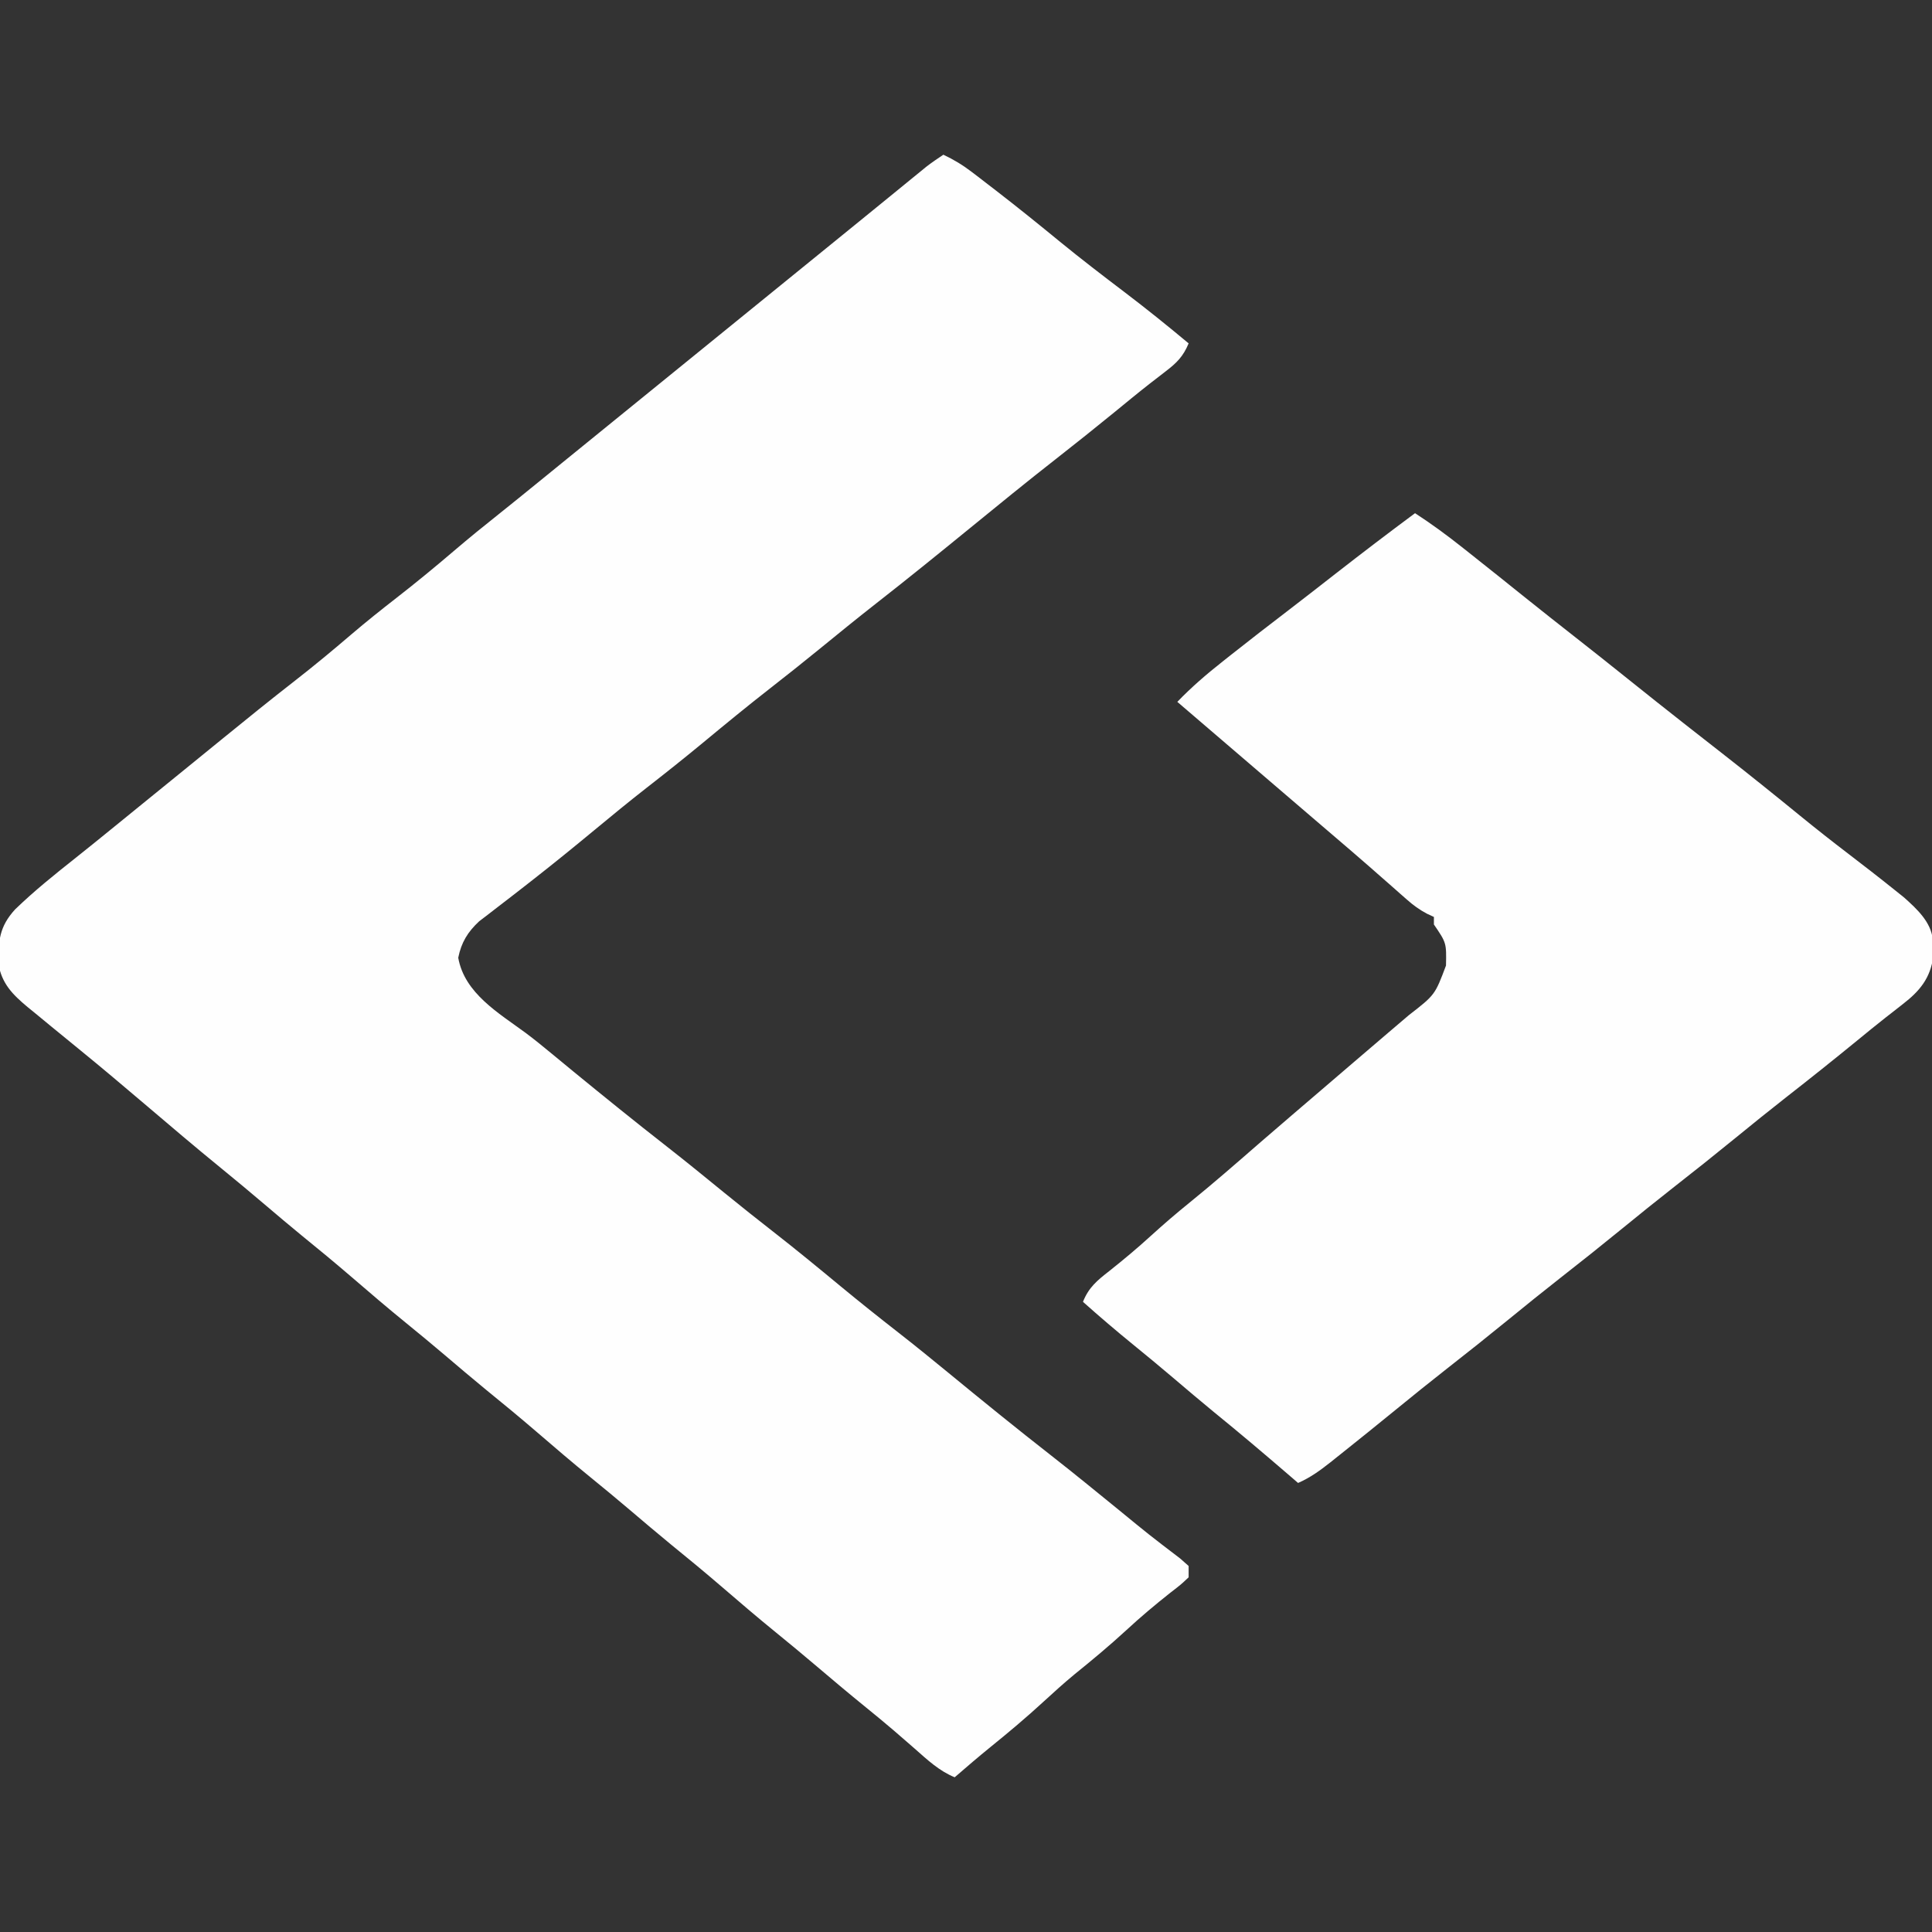 <?xml version="1.0" encoding="UTF-8"?>
<svg version="1.1" xmlns="http://www.w3.org/2000/svg" width="512" height="512">
<rect width="100%" height="100%" fill="#333333" stroke="none"/>
<path d="M0 0 C2.753 1.298 5.132 2.733 7.547 4.582 C8.218 5.095 8.89 5.608 9.582 6.137 C10.297 6.69 11.013 7.243 11.75 7.812 C12.502 8.39 13.253 8.967 14.027 9.562 C19.753 13.984 25.374 18.525 30.967 23.114 C36.534 27.665 42.23 32.033 47.959 36.378 C53.755 40.783 59.413 45.33 65 50 C63.558 53.469 61.847 55.176 58.875 57.438 C57.98 58.131 57.086 58.825 56.164 59.539 C55.663 59.926 55.162 60.313 54.646 60.712 C51.473 63.195 48.369 65.762 45.25 68.312 C40.204 72.424 35.13 76.493 30 80.5 C22.246 86.559 14.623 92.777 7 99 C-1.185 105.681 -9.384 112.334 -17.711 118.836 C-22.876 122.879 -27.96 127.019 -33.041 131.166 C-37.303 134.639 -41.601 138.058 -45.938 141.438 C-51.943 146.121 -57.819 150.951 -63.683 155.808 C-68.625 159.893 -73.632 163.879 -78.691 167.816 C-83.361 171.465 -87.936 175.22 -92.5 179 C-97.763 183.358 -103.056 187.665 -108.438 191.875 C-109.006 192.321 -109.574 192.766 -110.159 193.225 C-112.757 195.258 -115.363 197.278 -117.984 199.281 C-118.876 199.972 -119.768 200.663 -120.688 201.375 C-121.454 201.96 -122.221 202.545 -123.012 203.148 C-126.047 205.975 -127.749 208.746 -128.562 212.812 C-126.897 222.253 -117.838 227.459 -110.63 232.778 C-108.259 234.555 -105.973 236.427 -103.688 238.312 C-102.801 239.043 -101.914 239.774 -101 240.527 C-100.01 241.343 -99.02 242.159 -98 243 C-89.826 249.693 -81.617 256.333 -73.29 262.835 C-68.124 266.879 -63.04 271.018 -57.959 275.166 C-53.697 278.639 -49.399 282.058 -45.062 285.438 C-39.062 290.117 -33.19 294.944 -27.33 299.797 C-22.241 304.003 -17.087 308.111 -11.882 312.172 C-7.526 315.575 -3.235 319.051 1.035 322.562 C10.181 330.082 19.37 337.541 28.701 344.829 C34.626 349.467 40.453 354.223 46.285 358.977 C54.416 365.646 54.416 365.646 62.77 372.027 C63.874 373.004 63.874 373.004 65 374 C65 374.99 65 375.98 65 377 C62.98 378.91 62.98 378.91 60.188 381.062 C56.149 384.253 52.282 387.502 48.5 391 C44.053 395.094 39.453 398.924 34.75 402.719 C31.919 405.067 29.206 407.509 26.5 410 C21.976 414.162 17.309 418.087 12.527 421.949 C9.296 424.571 6.145 427.275 3 430 C-1.144 428.3 -4.244 425.358 -7.562 422.438 C-8.822 421.343 -10.082 420.249 -11.344 419.156 C-11.965 418.617 -12.586 418.079 -13.227 417.523 C-15.638 415.452 -18.095 413.441 -20.562 411.438 C-25.15 407.712 -29.664 403.91 -34.167 400.083 C-37.56 397.204 -40.983 394.368 -44.438 391.562 C-49.3 387.606 -54.057 383.536 -58.806 379.444 C-63.22 375.648 -67.703 371.947 -72.223 368.277 C-75.908 365.256 -79.536 362.17 -83.167 359.083 C-86.56 356.204 -89.983 353.368 -93.438 350.562 C-98.3 346.606 -103.057 342.536 -107.806 338.444 C-112.22 334.648 -116.703 330.947 -121.223 327.277 C-124.908 324.256 -128.536 321.17 -132.167 318.083 C-135.56 315.204 -138.983 312.368 -142.438 309.562 C-147.3 305.606 -152.057 301.536 -156.806 297.444 C-161.22 293.648 -165.703 289.947 -170.223 286.277 C-173.344 283.718 -176.425 281.114 -179.5 278.5 C-183.469 275.127 -187.46 271.788 -191.5 268.5 C-198.304 262.958 -204.98 257.267 -211.666 251.584 C-217.243 246.846 -222.826 242.122 -228.5 237.5 C-230.334 236.001 -232.167 234.501 -234 233 C-234.558 232.546 -235.116 232.091 -235.691 231.623 C-237.467 230.173 -239.234 228.713 -241 227.25 C-241.552 226.802 -242.105 226.354 -242.674 225.893 C-246.71 222.527 -249.578 219.611 -250.434 214.316 C-250.442 208.312 -250.203 204.613 -246 200 C-240.927 195.092 -235.441 190.689 -229.91 186.312 C-226.377 183.505 -222.875 180.661 -219.375 177.812 C-218.692 177.257 -218.01 176.702 -217.306 176.13 C-215.903 174.989 -214.5 173.847 -213.097 172.706 C-209.068 169.428 -205.037 166.154 -201.006 162.881 C-197.644 160.15 -194.285 157.418 -190.93 154.68 C-184.601 149.52 -178.254 144.393 -171.812 139.375 C-166.729 135.414 -161.788 131.316 -156.894 127.125 C-153.007 123.812 -149.032 120.633 -145 117.5 C-139.758 113.426 -134.656 109.22 -129.607 104.91 C-125.721 101.596 -121.77 98.381 -117.77 95.207 C-114.286 92.431 -110.83 89.623 -107.375 86.812 C-106.692 86.257 -106.009 85.702 -105.305 85.129 C-103.902 83.988 -102.5 82.847 -101.097 81.706 C-97.732 78.969 -94.366 76.235 -91 73.5 C-89.667 72.417 -88.333 71.333 -87 70.25 C-59 47.5 -59 47.5 -31 24.75 C-30.008 23.944 -30.008 23.944 -28.997 23.122 C-27.674 22.048 -26.351 20.973 -25.029 19.899 C-21.53 17.058 -18.035 14.213 -14.543 11.363 C-13.814 10.769 -13.085 10.175 -12.334 9.562 C-10.935 8.422 -9.536 7.28 -8.139 6.137 C-7.509 5.624 -6.879 5.111 -6.23 4.582 C-5.678 4.131 -5.125 3.679 -4.555 3.214 C-3.09 2.071 -1.546 1.031 0 0 Z " fill="#FEFEFE" transform="translate(250,41)"/>
<path d="M0 0 C4.315 2.803 8.409 5.797 12.438 9 C13.039 9.476 13.641 9.951 14.262 10.441 C19.322 14.446 24.358 18.48 29.392 22.518 C33.576 25.87 37.78 29.194 42 32.5 C46.857 36.304 51.687 40.14 56.5 44 C61.336 47.878 66.186 51.736 71.062 55.562 C71.638 56.014 72.213 56.465 72.805 56.93 C75.676 59.182 78.55 61.43 81.426 63.676 C88.381 69.115 95.259 74.639 102.098 80.225 C106.286 83.636 110.518 86.975 114.812 90.25 C118.928 93.398 123.022 96.568 127.062 99.812 C127.92 100.5 128.777 101.187 129.66 101.895 C132.989 104.89 136.719 108.302 137.203 112.953 C137.226 114.09 137.226 114.09 137.25 115.25 C137.276 115.998 137.302 116.745 137.328 117.516 C136.576 123.212 133.739 126.653 129.312 130.062 C127.847 131.213 127.847 131.213 126.352 132.387 C125.816 132.802 125.28 133.218 124.728 133.646 C122.195 135.631 119.711 137.673 117.221 139.711 C110.969 144.827 104.658 149.863 98.29 154.835 C93.816 158.337 89.402 161.908 85 165.5 C79.477 170.008 73.908 174.448 68.289 178.836 C63.816 182.338 59.401 185.908 55 189.5 C49.477 194.008 43.908 198.448 38.289 202.836 C33.816 206.338 29.401 209.908 25 213.5 C19.477 218.008 13.908 222.448 8.289 226.836 C3.816 230.338 -0.598 233.908 -5 237.5 C-10.227 241.759 -15.466 246 -20.75 250.188 C-21.322 250.645 -21.895 251.103 -22.484 251.574 C-25.206 253.72 -27.813 255.615 -31 257 C-32.325 255.857 -32.325 255.857 -33.676 254.691 C-40.127 249.137 -46.614 243.644 -53.223 238.277 C-56.903 235.259 -60.527 232.177 -64.153 229.094 C-67.675 226.106 -71.229 223.164 -74.812 220.25 C-79.299 216.599 -83.682 212.848 -88 209 C-86.481 205.161 -84.222 203.325 -81 200.812 C-77.224 197.809 -73.559 194.757 -70 191.5 C-66.68 188.477 -63.302 185.575 -59.812 182.75 C-53.373 177.535 -47.145 172.087 -40.896 166.646 C-37.921 164.064 -34.931 161.499 -31.938 158.938 C-31.364 158.447 -30.791 157.956 -30.2 157.45 C-29.045 156.461 -27.889 155.472 -26.734 154.484 C-23.244 151.498 -19.758 148.508 -16.272 145.517 C-13.235 142.913 -10.194 140.313 -7.148 137.719 C-6.517 137.18 -5.885 136.641 -5.234 136.086 C-4.03 135.059 -2.824 134.032 -1.617 133.008 C5.279 127.661 5.279 127.661 8.203 119.879 C8.329 113.876 8.329 113.876 5 109 C5 108.34 5 107.68 5 107 C4.406 106.724 3.811 106.448 3.199 106.164 C1.117 105.062 -0.422 103.935 -2.18 102.383 C-2.771 101.865 -3.363 101.346 -3.973 100.812 C-4.601 100.255 -5.228 99.699 -5.875 99.125 C-7.225 97.941 -8.575 96.757 -9.926 95.574 C-10.607 94.975 -11.289 94.376 -11.991 93.759 C-14.995 91.129 -18.027 88.532 -21.062 85.938 C-22.22 84.947 -23.378 83.956 -24.535 82.965 C-25.106 82.476 -25.678 81.987 -26.266 81.484 C-29.179 78.991 -32.089 76.495 -35 74 C-36.158 73.008 -37.315 72.016 -38.473 71.023 C-46.648 64.016 -54.824 57.008 -63 50 C-59.238 46.089 -55.258 42.672 -51 39.312 C-50.338 38.787 -49.677 38.262 -48.995 37.72 C-43.874 33.663 -38.706 29.669 -33.516 25.699 C-29.302 22.473 -25.122 19.202 -20.938 15.938 C-14.018 10.543 -7.049 5.225 0 0 Z " fill="#FEFEFE" transform="translate(375,136)"/>
</svg>

